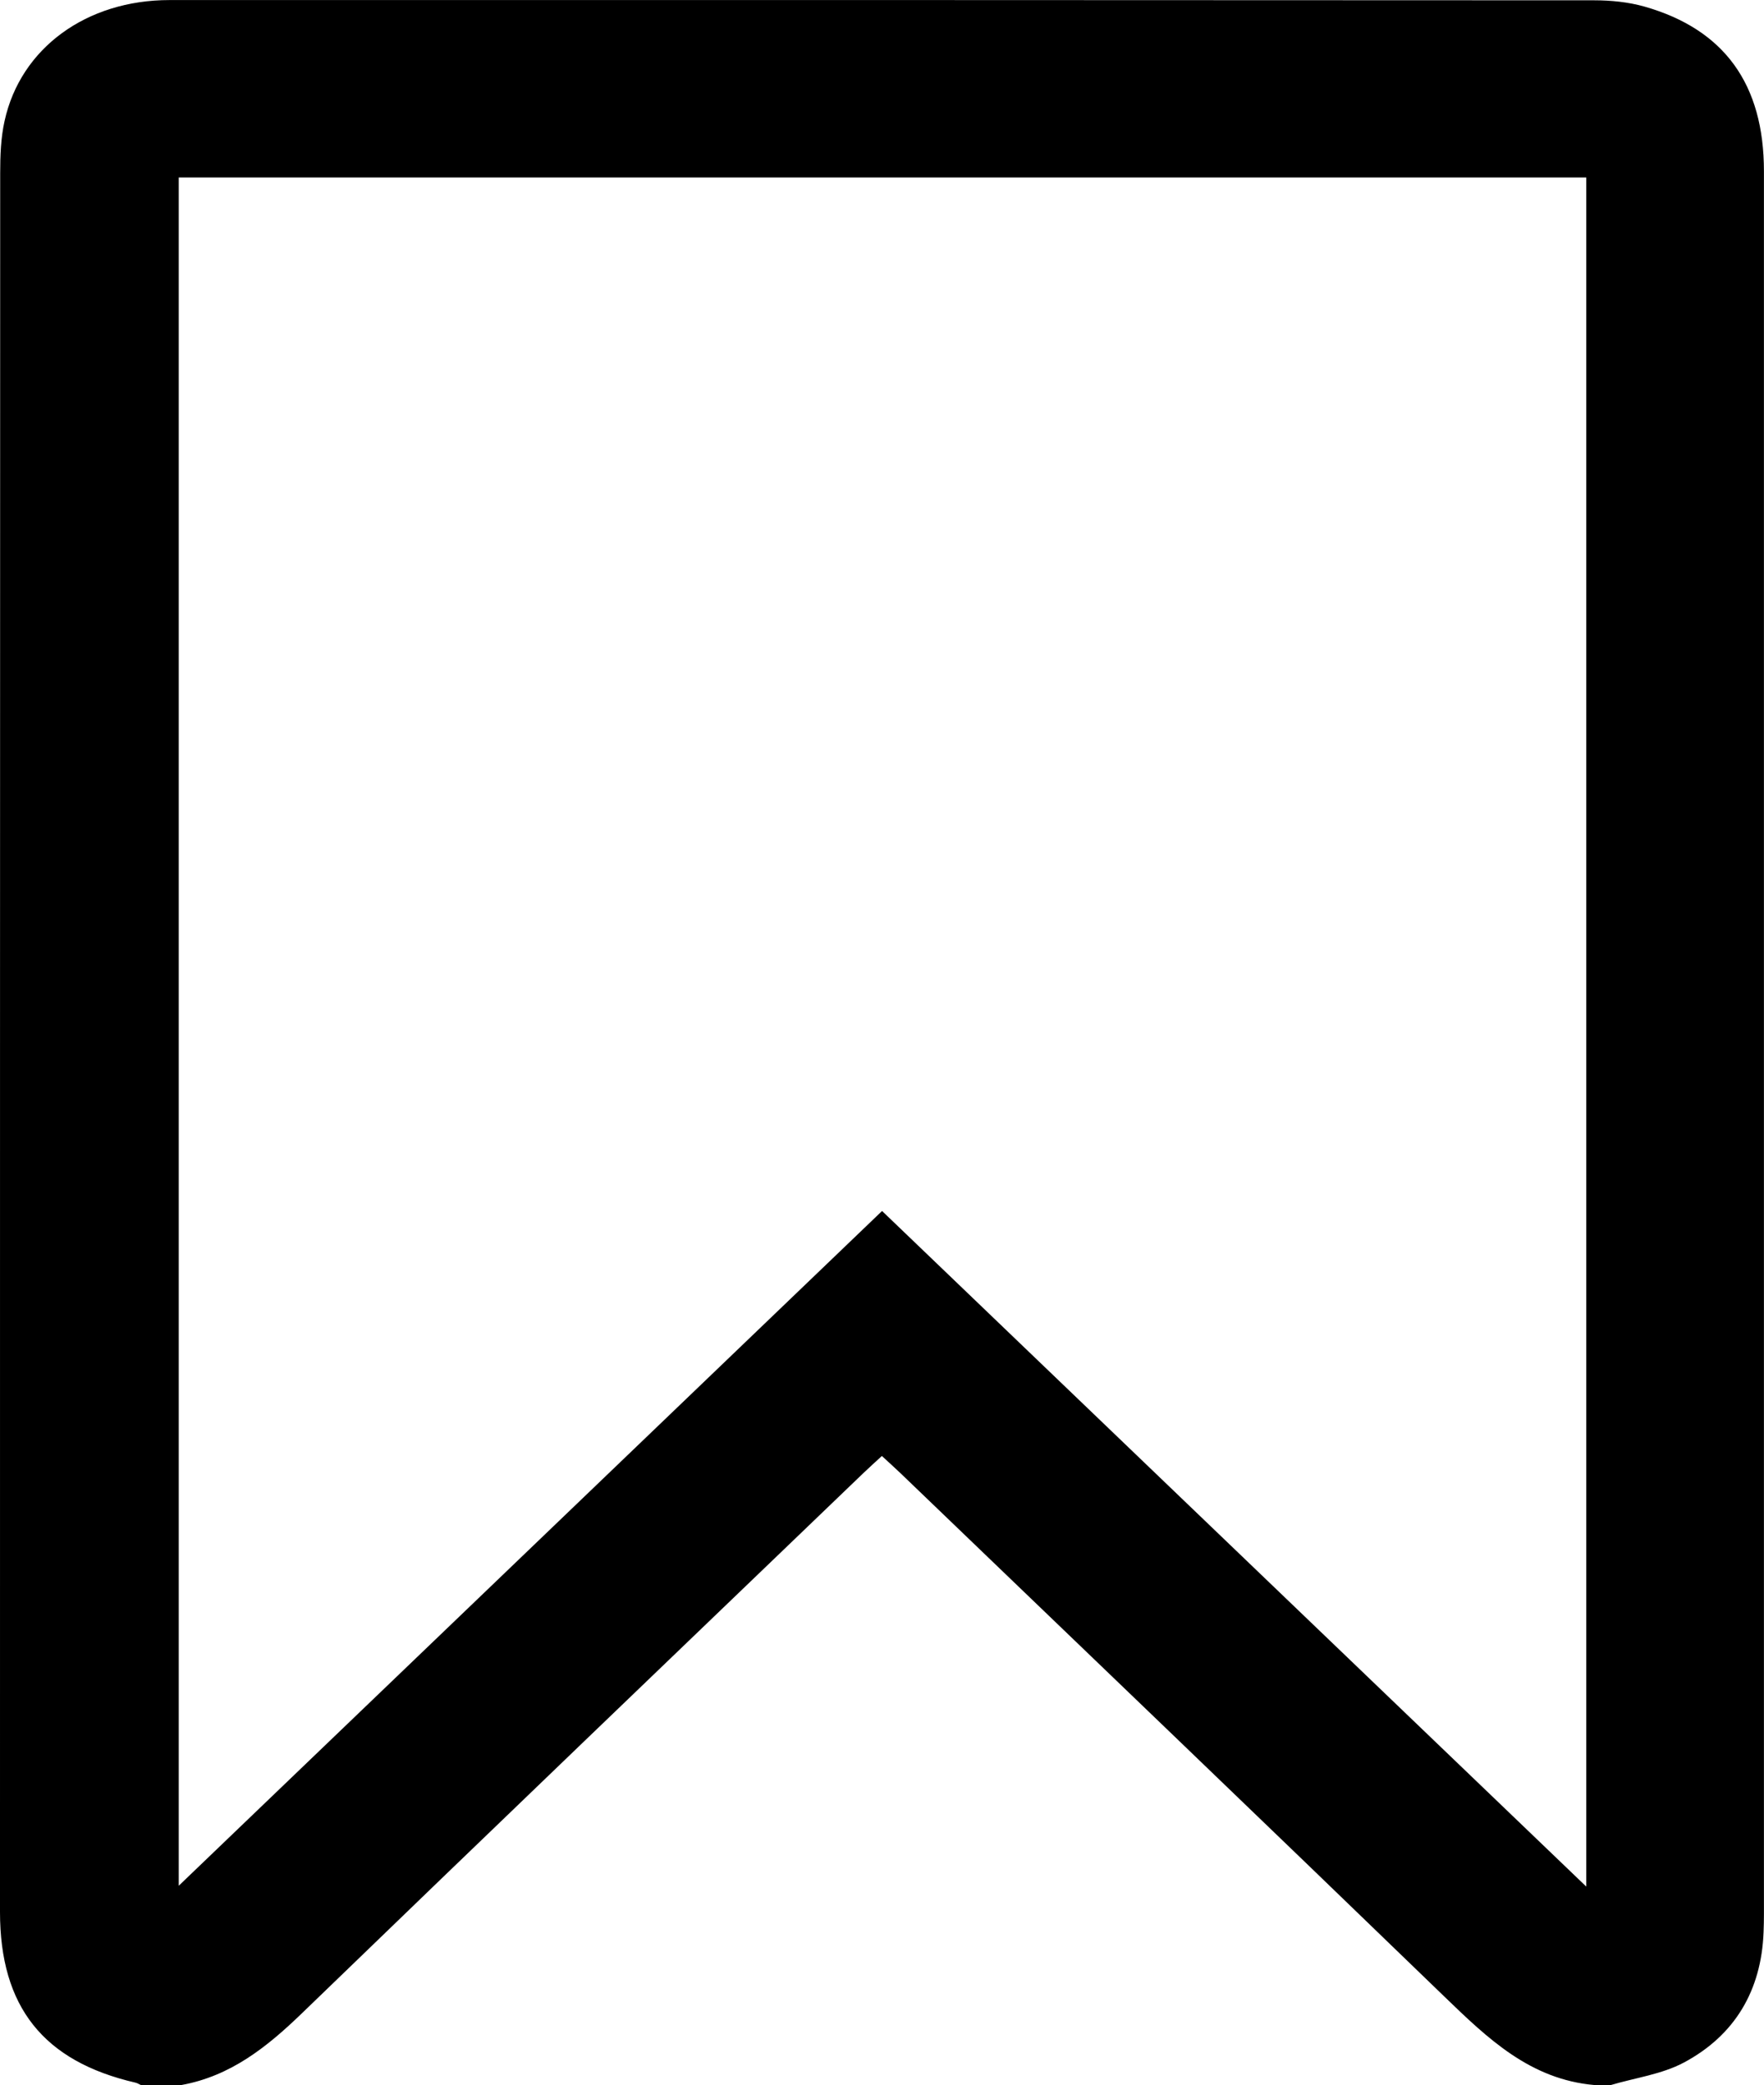 <?xml version="1.0" encoding="UTF-8"?><svg xmlns="http://www.w3.org/2000/svg" viewBox="0 0 291.92 344.94"><defs></defs><g id="a"/><g id="b"><g id="c"><path class="d" d="M30.06,344.94h-6.74c-.31-.14-.6-.33-.92-.4C7.18,341.02,0,331.99,0,316.31,0,220.44,0,124.57,.03,28.69c0-2.9,.1-5.88,.73-8.69C3.41,7.95,14.31,.01,28.05,.01,106.65,0,185.25,0,263.84,.05c2.77,0,5.65,.29,8.3,1.04,13.24,3.77,19.77,12.87,19.77,27.24,0,96.1,0,192.2,0,288.29,0,1.01-.02,2.02-.06,3.03-.37,9.66-4.76,17.08-13.21,21.58-3.65,1.94-8.03,2.51-12.07,3.71h-2.7c-10.62-.92-17.67-7.7-24.84-14.63-29.93-28.95-60-57.75-90.03-86.61-.95-.91-1.94-1.79-3.06-2.83-1.13,1.04-2.12,1.93-3.07,2.84-31,29.78-62.04,59.52-92.95,89.4-5.76,5.56-11.78,10.35-19.87,11.82ZM262.5,29.36H29.58V311.97c39.02-37.42,77.62-74.45,116.39-111.63,38.91,37.32,77.49,74.32,116.54,111.77V29.36Z"/></g></g></svg>